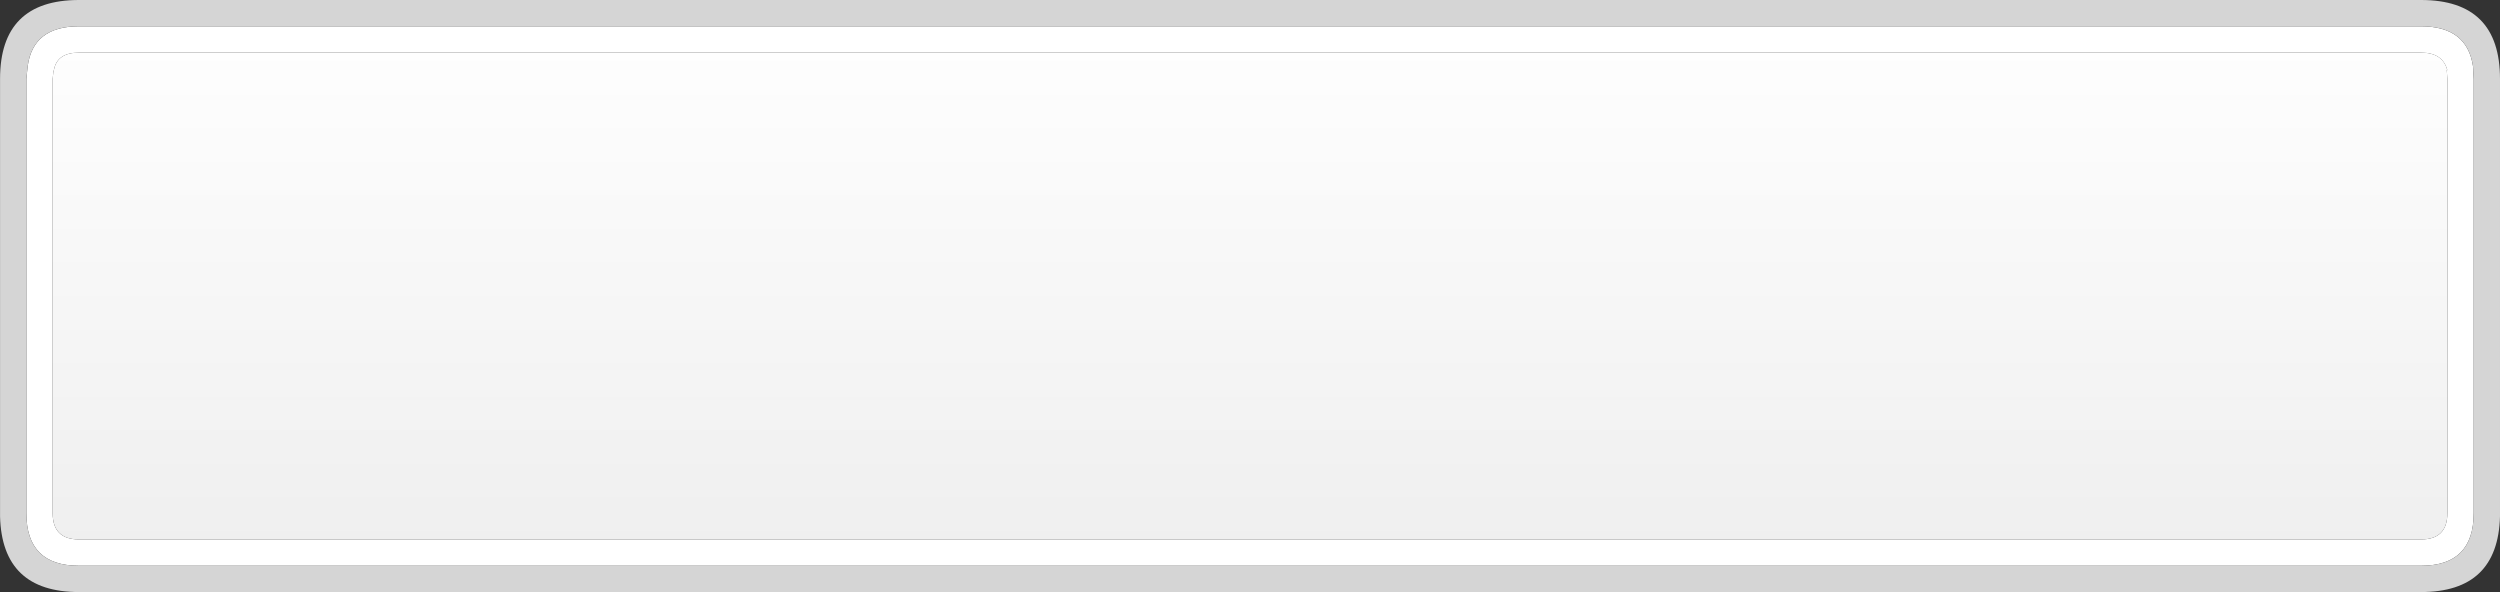 <?xml version="1.0" encoding="UTF-8" standalone="no"?>
<!-- Created with Inkscape (http://www.inkscape.org/) -->

<svg
   width="50.271mm"
   height="11.906mm"
   viewBox="0 0 50.271 11.906"
   version="1.1"
   id="svg5"
   inkscape:version="1.1.1 (3bf5ae0d25, 2021-09-20)"
   sodipodi:docname="WhiteButtonPressed.svg"
   xmlns:inkscape="http://www.inkscape.org/namespaces/inkscape"
   xmlns:sodipodi="http://sodipodi.sourceforge.net/DTD/sodipodi-0.dtd"
   xmlns="http://www.w3.org/2000/svg"
   xmlns:svg="http://www.w3.org/2000/svg">
  <rect x="0" y="0" width="50.271" height="11.906" fill="#333333" stroke="none"/>
  <sodipodi:namedview
     id="namedview7"
     pagecolor="#ffffff"
     bordercolor="#666666"
     borderopacity="1.0"
     inkscape:pageshadow="2"
     inkscape:pageopacity="0.0"
     inkscape:pagecheckerboard="0"
     inkscape:document-units="mm"
     showgrid="false"
     inkscape:zoom="2.2392792"
     inkscape:cx="86.858308"
     inkscape:cy="10.494448"
     inkscape:window-width="1920"
     inkscape:window-height="1017"
     inkscape:window-x="1912"
     inkscape:window-y="-8"
     inkscape:window-maximized="1"
     inkscape:current-layer="layer1" />
  <defs
     id="defs2">
    <linearGradient
       gradientUnits="userSpaceOnUse"
       x1="-819.2"
       x2="819.2"
       spreadMethod="pad"
       gradientTransform="matrix(0,0.007,-0.006,0,131.507,139.84)"
       id="gradient0">
      <stop
         offset="0"
         stop-color="#FFFFFF"
         id="stop2" />
      <stop
         offset="1"
         stop-color="#EEEEEE"
         id="stop4" />
    </linearGradient>
    <linearGradient
       gradientUnits="userSpaceOnUse"
       x1="-819.2"
       x2="819.2"
       spreadMethod="pad"
       gradientTransform="matrix(0,0.007,-0.006,0,165.3,142.85)"
       id="gradient5">
      <stop
         offset="0"
         stop-color="#FFFFFF"
         id="stop27" />
      <stop
         offset="1"
         stop-color="#EEEEEE"
         id="stop29" />
    </linearGradient>
  </defs>
  <g
     inkscape:label="Layer 1"
     inkscape:groupmode="layer"
     id="layer1"
     transform="translate(-140.164,-136.897)">
    <path
       stroke="none"
       fill="#ffffff"
       d="m 189.377,138.484 -0.013,-0.185 0.013,0.013 q -0.093,-0.357 -0.529,-0.357 h -47.096 q -0.437,0 -0.503,0.344 l -0.013,0.053 -0.013,0.132 v 8.731 q 0,0.529 0.529,0.529 h 47.096 q 0.529,0 0.529,-0.529 v -8.731 m -0.529,-1.058 q 0.926,0 1.045,0.807 l 0.013,0.251 v 8.731 q 0,1.058 -1.058,1.058 h -47.096 q -1.058,0 -1.058,-1.058 v -8.731 l 0.026,-0.251 q 0.106,-0.807 1.032,-0.807 h 47.096"
       id="path710"
       style="stroke-width:0.265" />
    <path
       stroke="none"
       fill="#d5d5d5"
       d="m 188.848,137.426 h -47.096 q -0.926,0 -1.032,0.807 l -0.026,0.251 v 8.731 q 0,1.058 1.058,1.058 h 47.096 q 1.058,0 1.058,-1.058 v -8.731 l -0.013,-0.251 q -0.119,-0.807 -1.045,-0.807 m 1.587,1.058 v 8.797 q -0.04,1.521 -1.587,1.521 h -47.096 q -1.548,0 -1.587,-1.521 v -8.797 q 0,-1.587 1.587,-1.587 h 47.096 q 1.587,0 1.587,1.587"
       id="path712"
       style="stroke-width:0.265" />
    <path
       stroke="none"
       fill="url(#gradient5)"
       d="m 189.377,138.484 v 8.731 q 0,0.529 -0.529,0.529 h -47.096 q -0.529,0 -0.529,-0.529 v -8.731 l 0.013,-0.132 0.013,-0.053 q 0.066,-0.344 0.503,-0.344 h 47.096 q 0.437,0 0.529,0.357 l -0.013,-0.013 0.013,0.185"
       id="path714"
       style="fill:url(#gradient5);stroke-width:0.265" />
  </g>
</svg>
